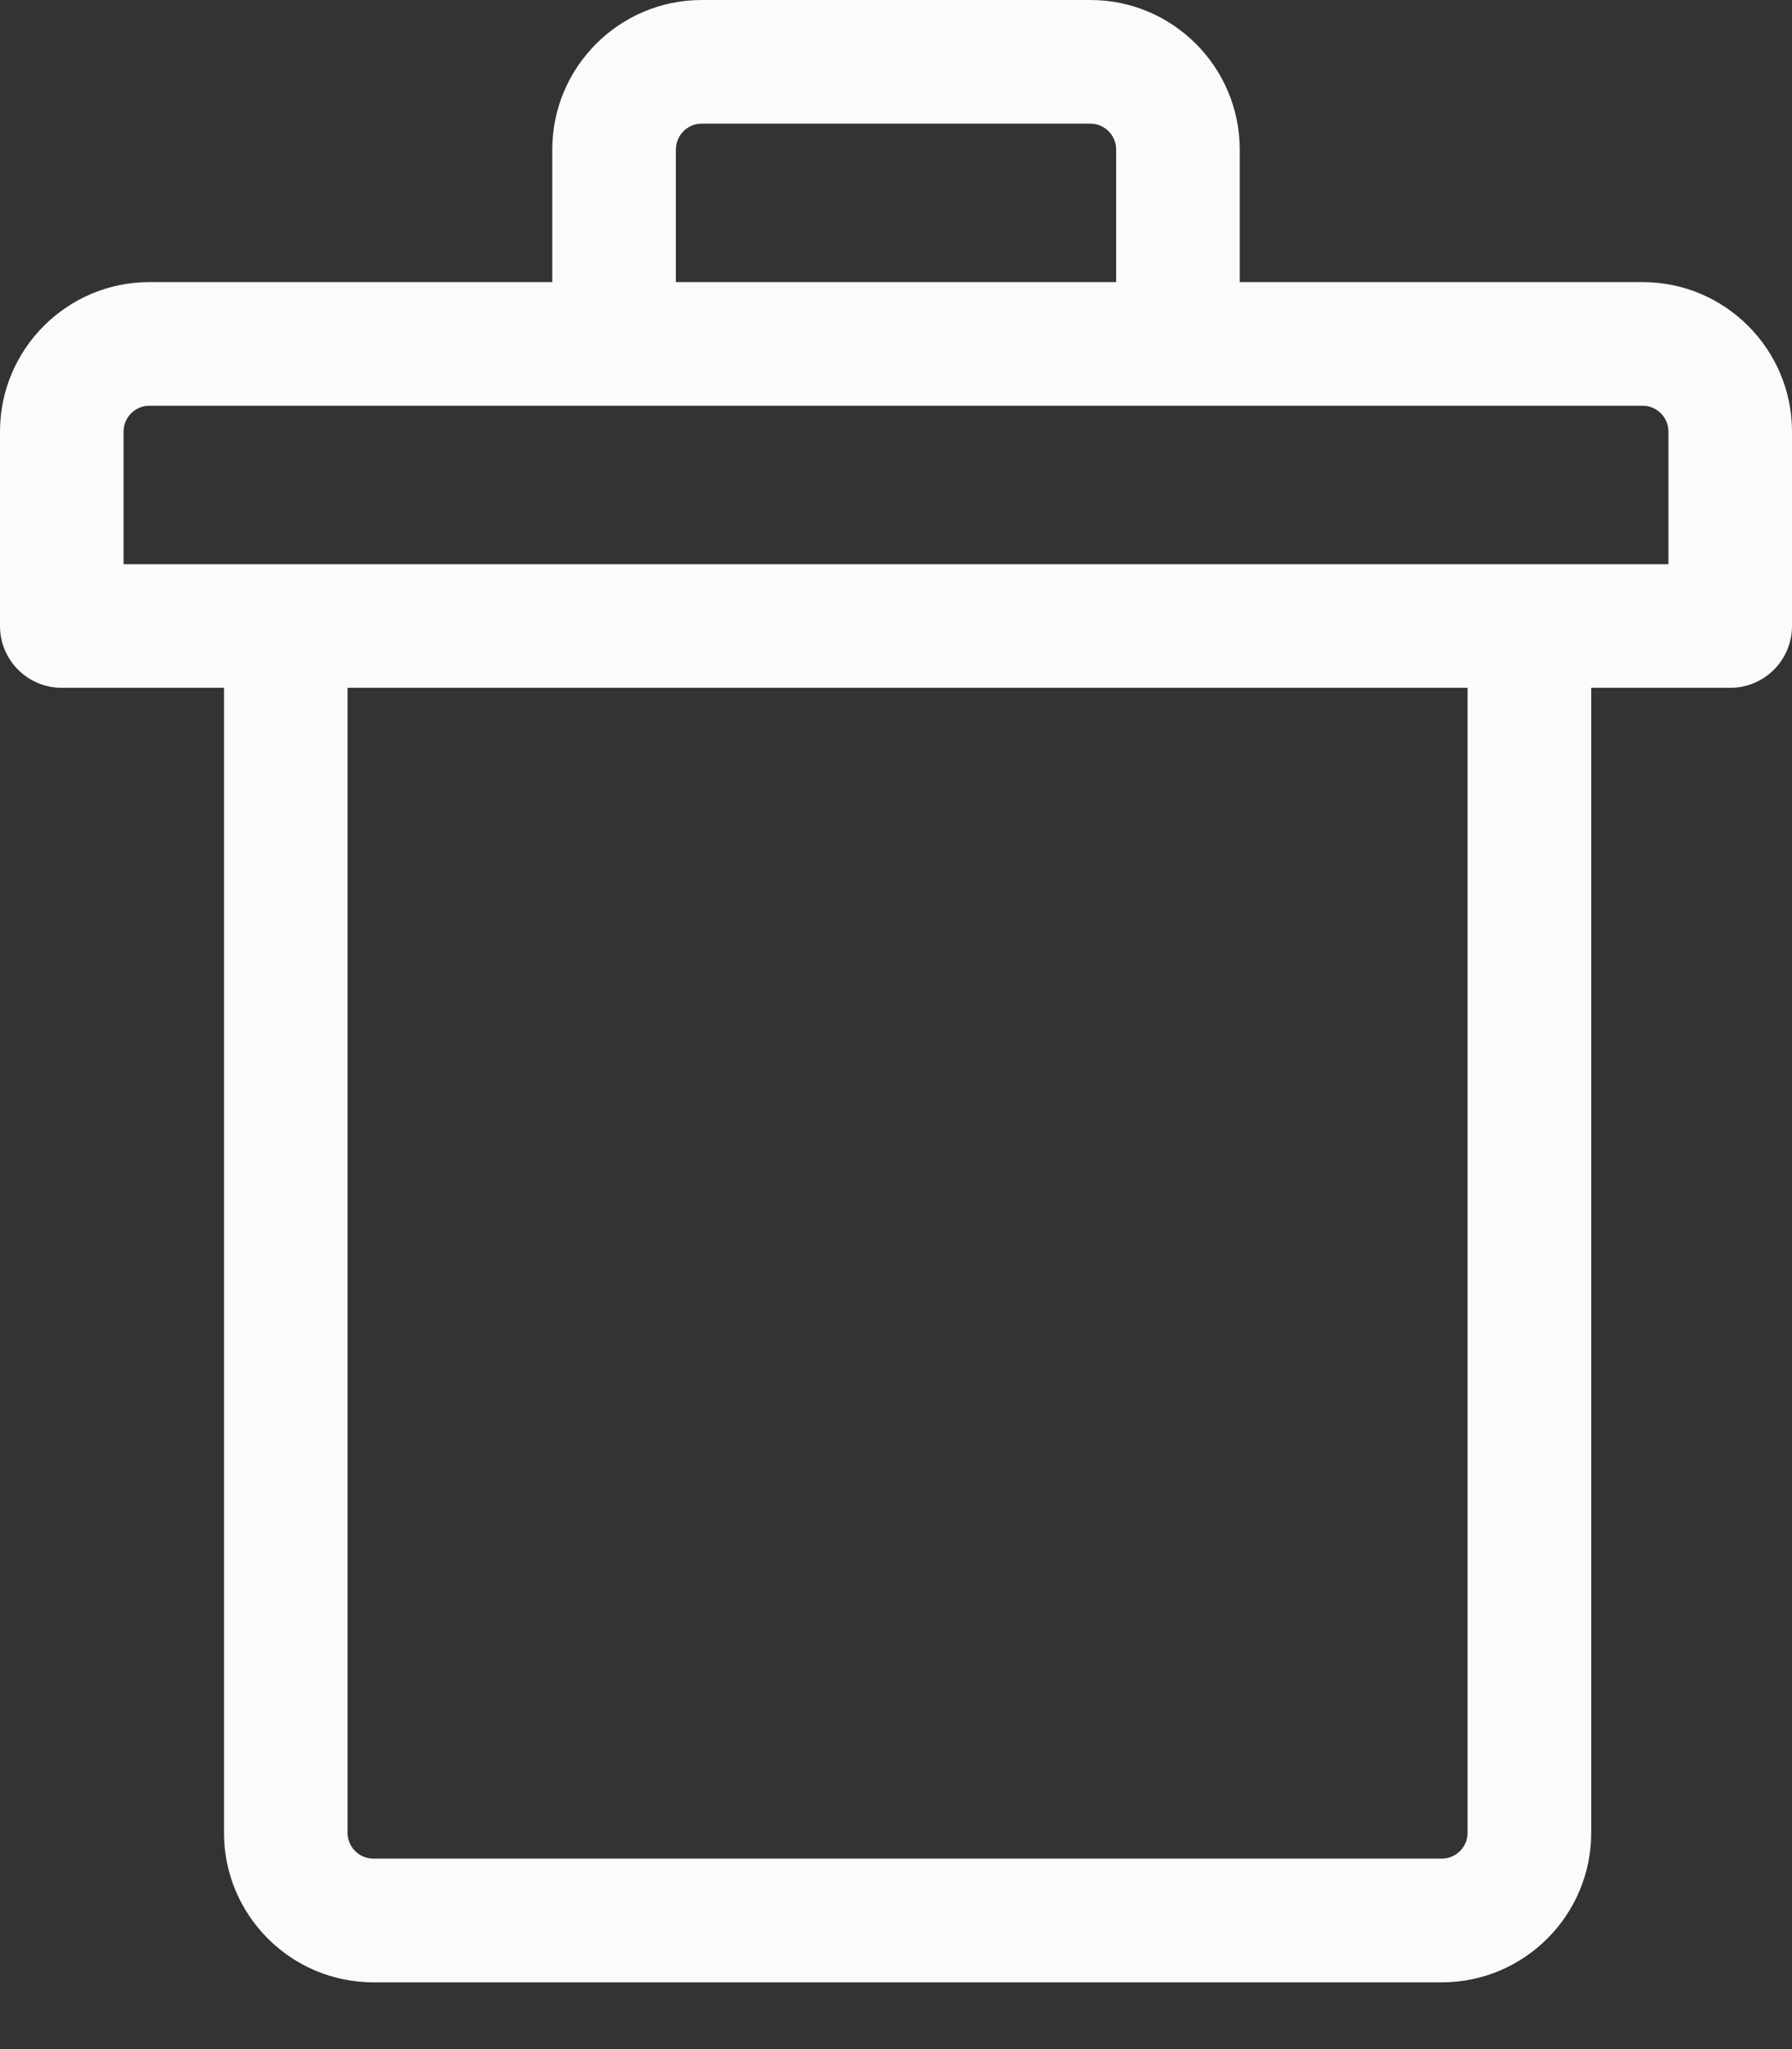 <svg width="21" height="24" viewBox="0 0 21 24" fill="none" xmlns="http://www.w3.org/2000/svg">
<rect x="0" y="0" width="21" height="24" fill="#333333" stroke="none"/>
<path d="M19.25 3.304H14.528V1.751C14.528 0.786 13.743 0 12.778 0H8.223C7.258 0 6.472 0.786 6.472 1.751V3.304H1.751C0.785 3.304 0 4.09 0 5.055V7.332C0 7.732 0.324 8.056 0.724 8.056H2.625V21.467C2.625 22.433 3.41 23.218 4.376 23.218H16.896C17.861 23.218 18.647 22.433 18.647 21.467V8.056H20.276C20.676 8.056 21 7.732 21 7.332V5.055C21 4.09 20.215 3.304 19.25 3.304ZM7.921 1.751C7.921 1.584 8.056 1.448 8.223 1.448H12.777C12.944 1.448 13.08 1.584 13.08 1.751V3.304H7.92V1.751H7.921ZM17.198 21.467C17.198 21.634 17.062 21.769 16.896 21.769H4.376C4.209 21.769 4.073 21.634 4.073 21.467V8.056H17.198V21.467ZM19.552 6.608H17.922H3.349H1.448V5.055C1.448 4.888 1.584 4.752 1.751 4.752H7.196H13.804H19.249C19.416 4.752 19.552 4.888 19.552 5.055V6.608Z" fill="#F9FCFB"/>
</svg>
